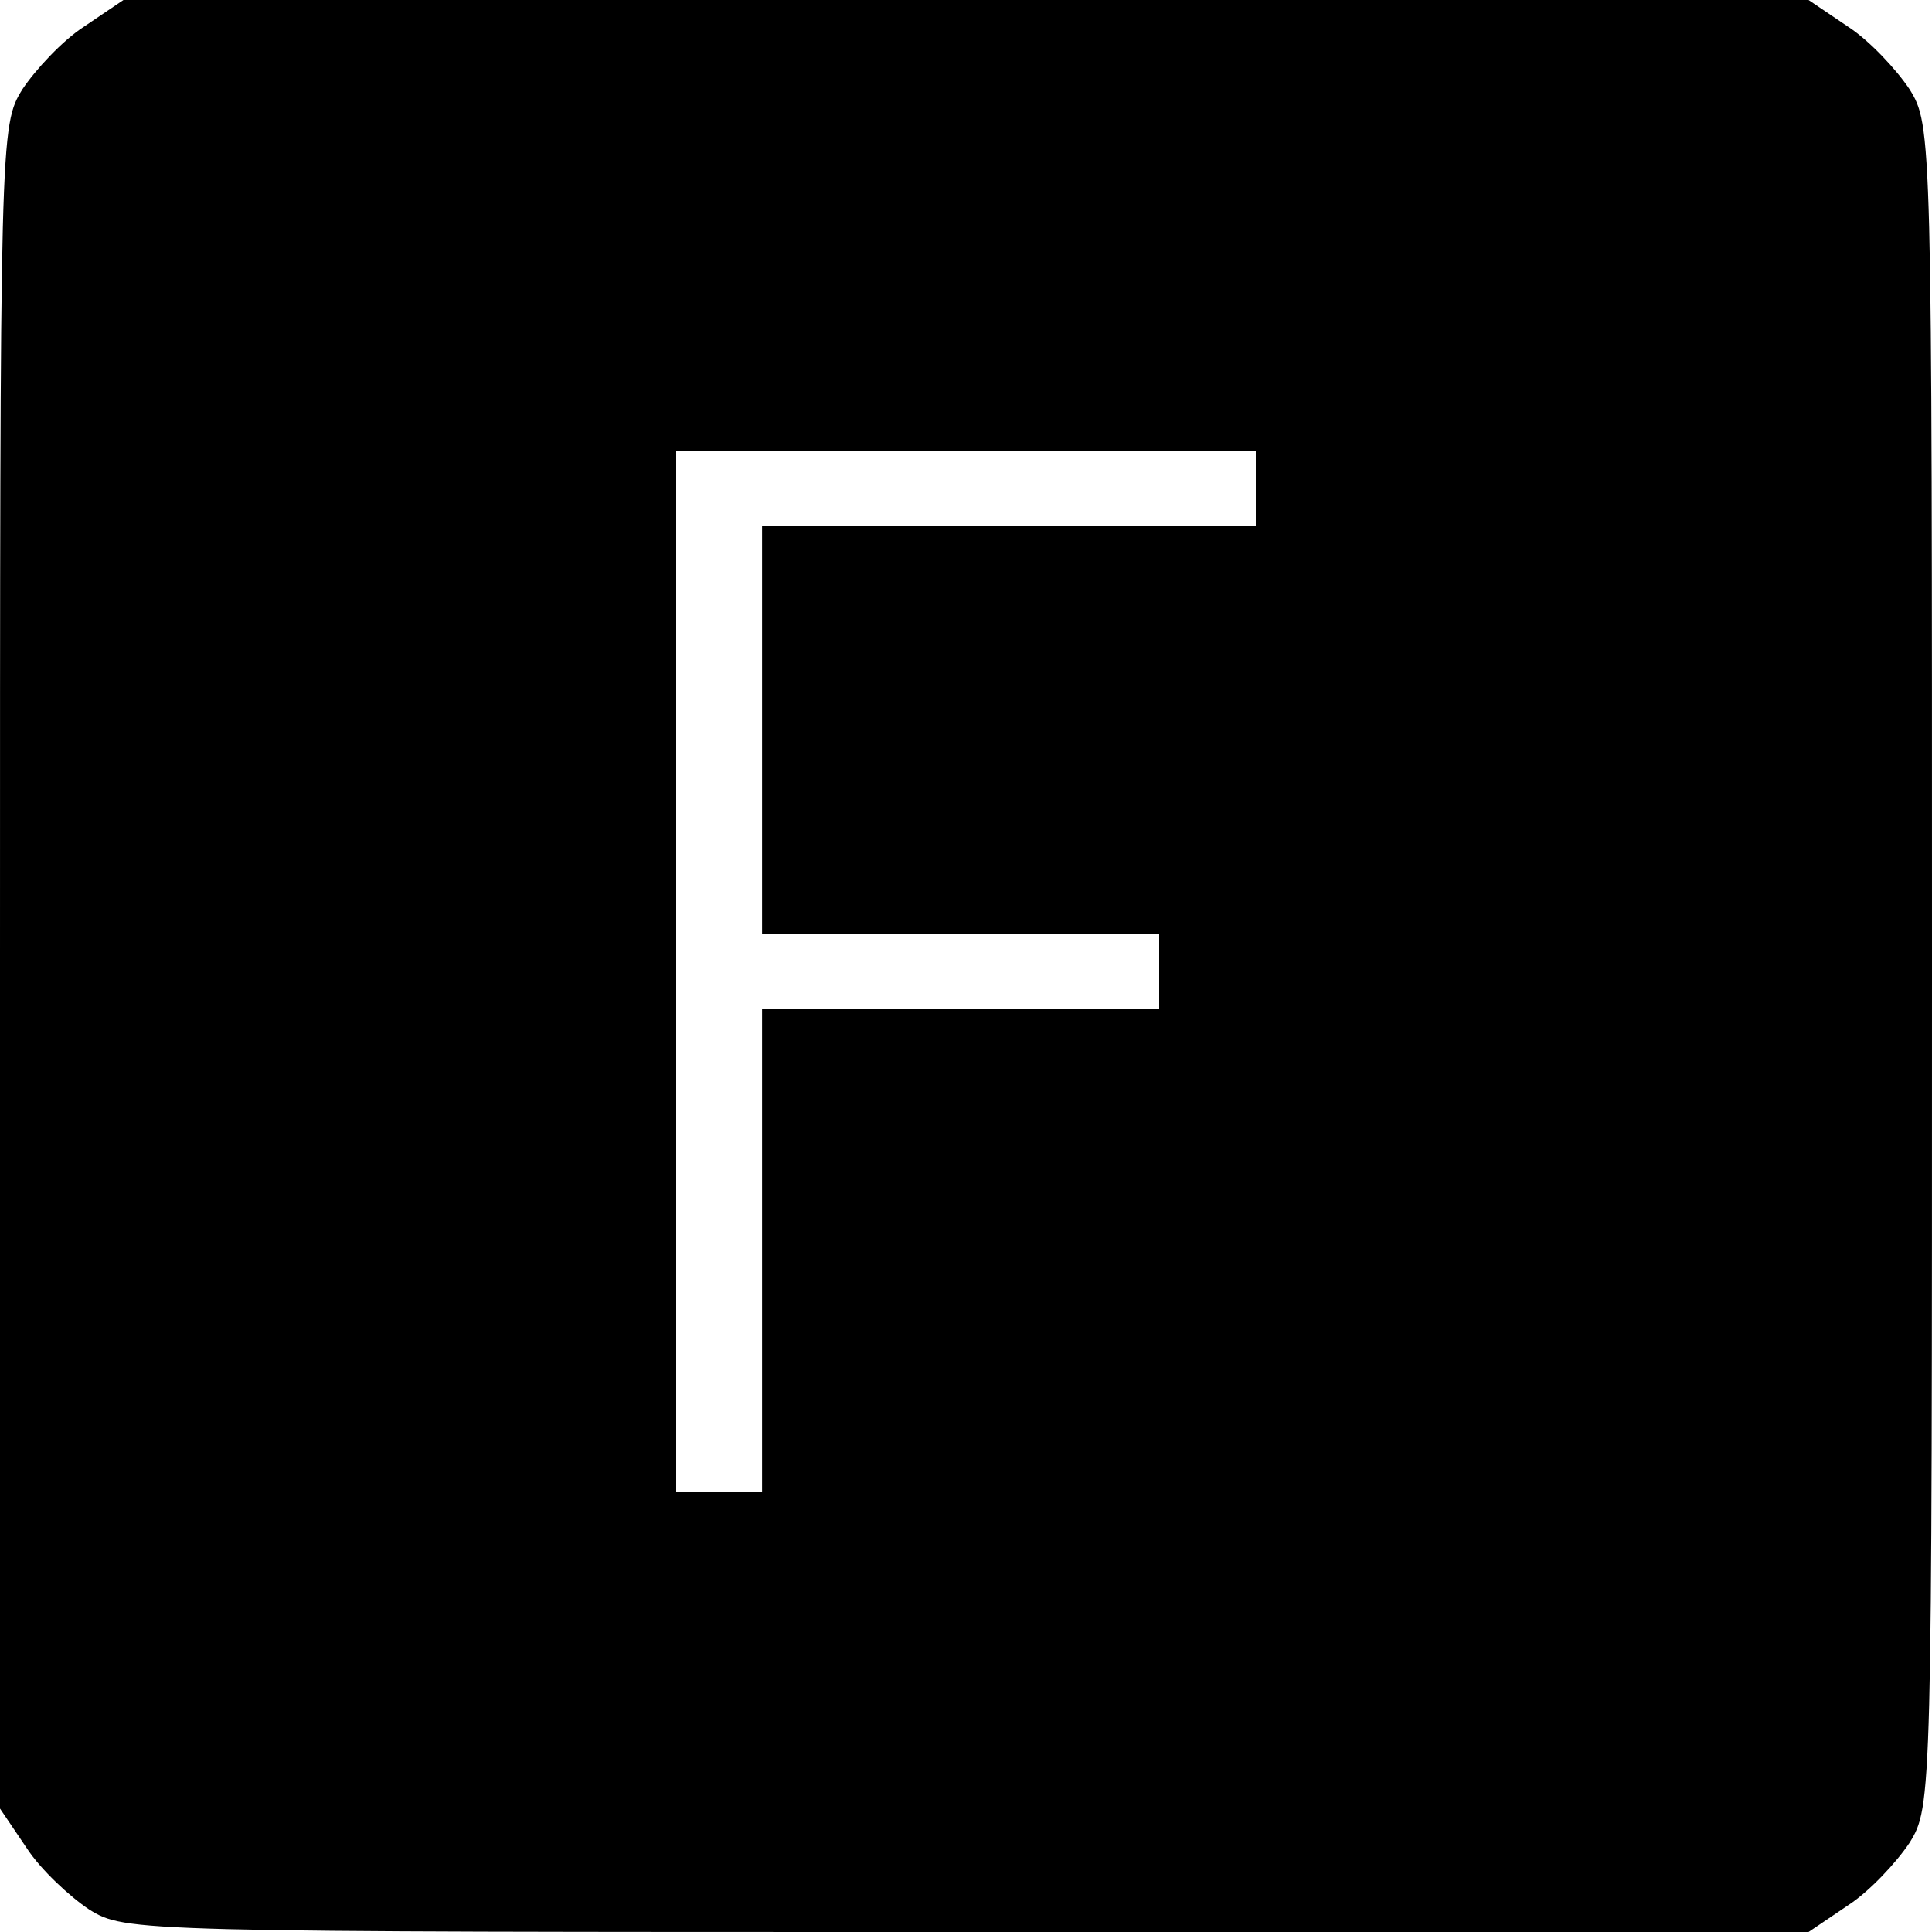 <svg version="1" xmlns="http://www.w3.org/2000/svg" width="240" height="240" viewBox="0 0 180 180"><path d="M7.8 2.5c-2 1.3-4.5 4-5.7 5.8C0 11.7 0 12.2 0 90.1v78.4l2.5 3.7c1.3 2 4 4.5 5.8 5.7 3.4 2.1 3.9 2.1 81.8 2.1h78.4l3.7-2.5c2-1.3 4.5-4 5.7-5.8 2.1-3.4 2.1-3.9 2.1-81.7s0-78.3-2.1-81.7c-1.2-1.8-3.7-4.5-5.7-5.8L168.5 0h-157L7.8 2.5zm109.2 43V49H71v38h37v7H71v45h-8V42h54v3.5z"/></svg>
